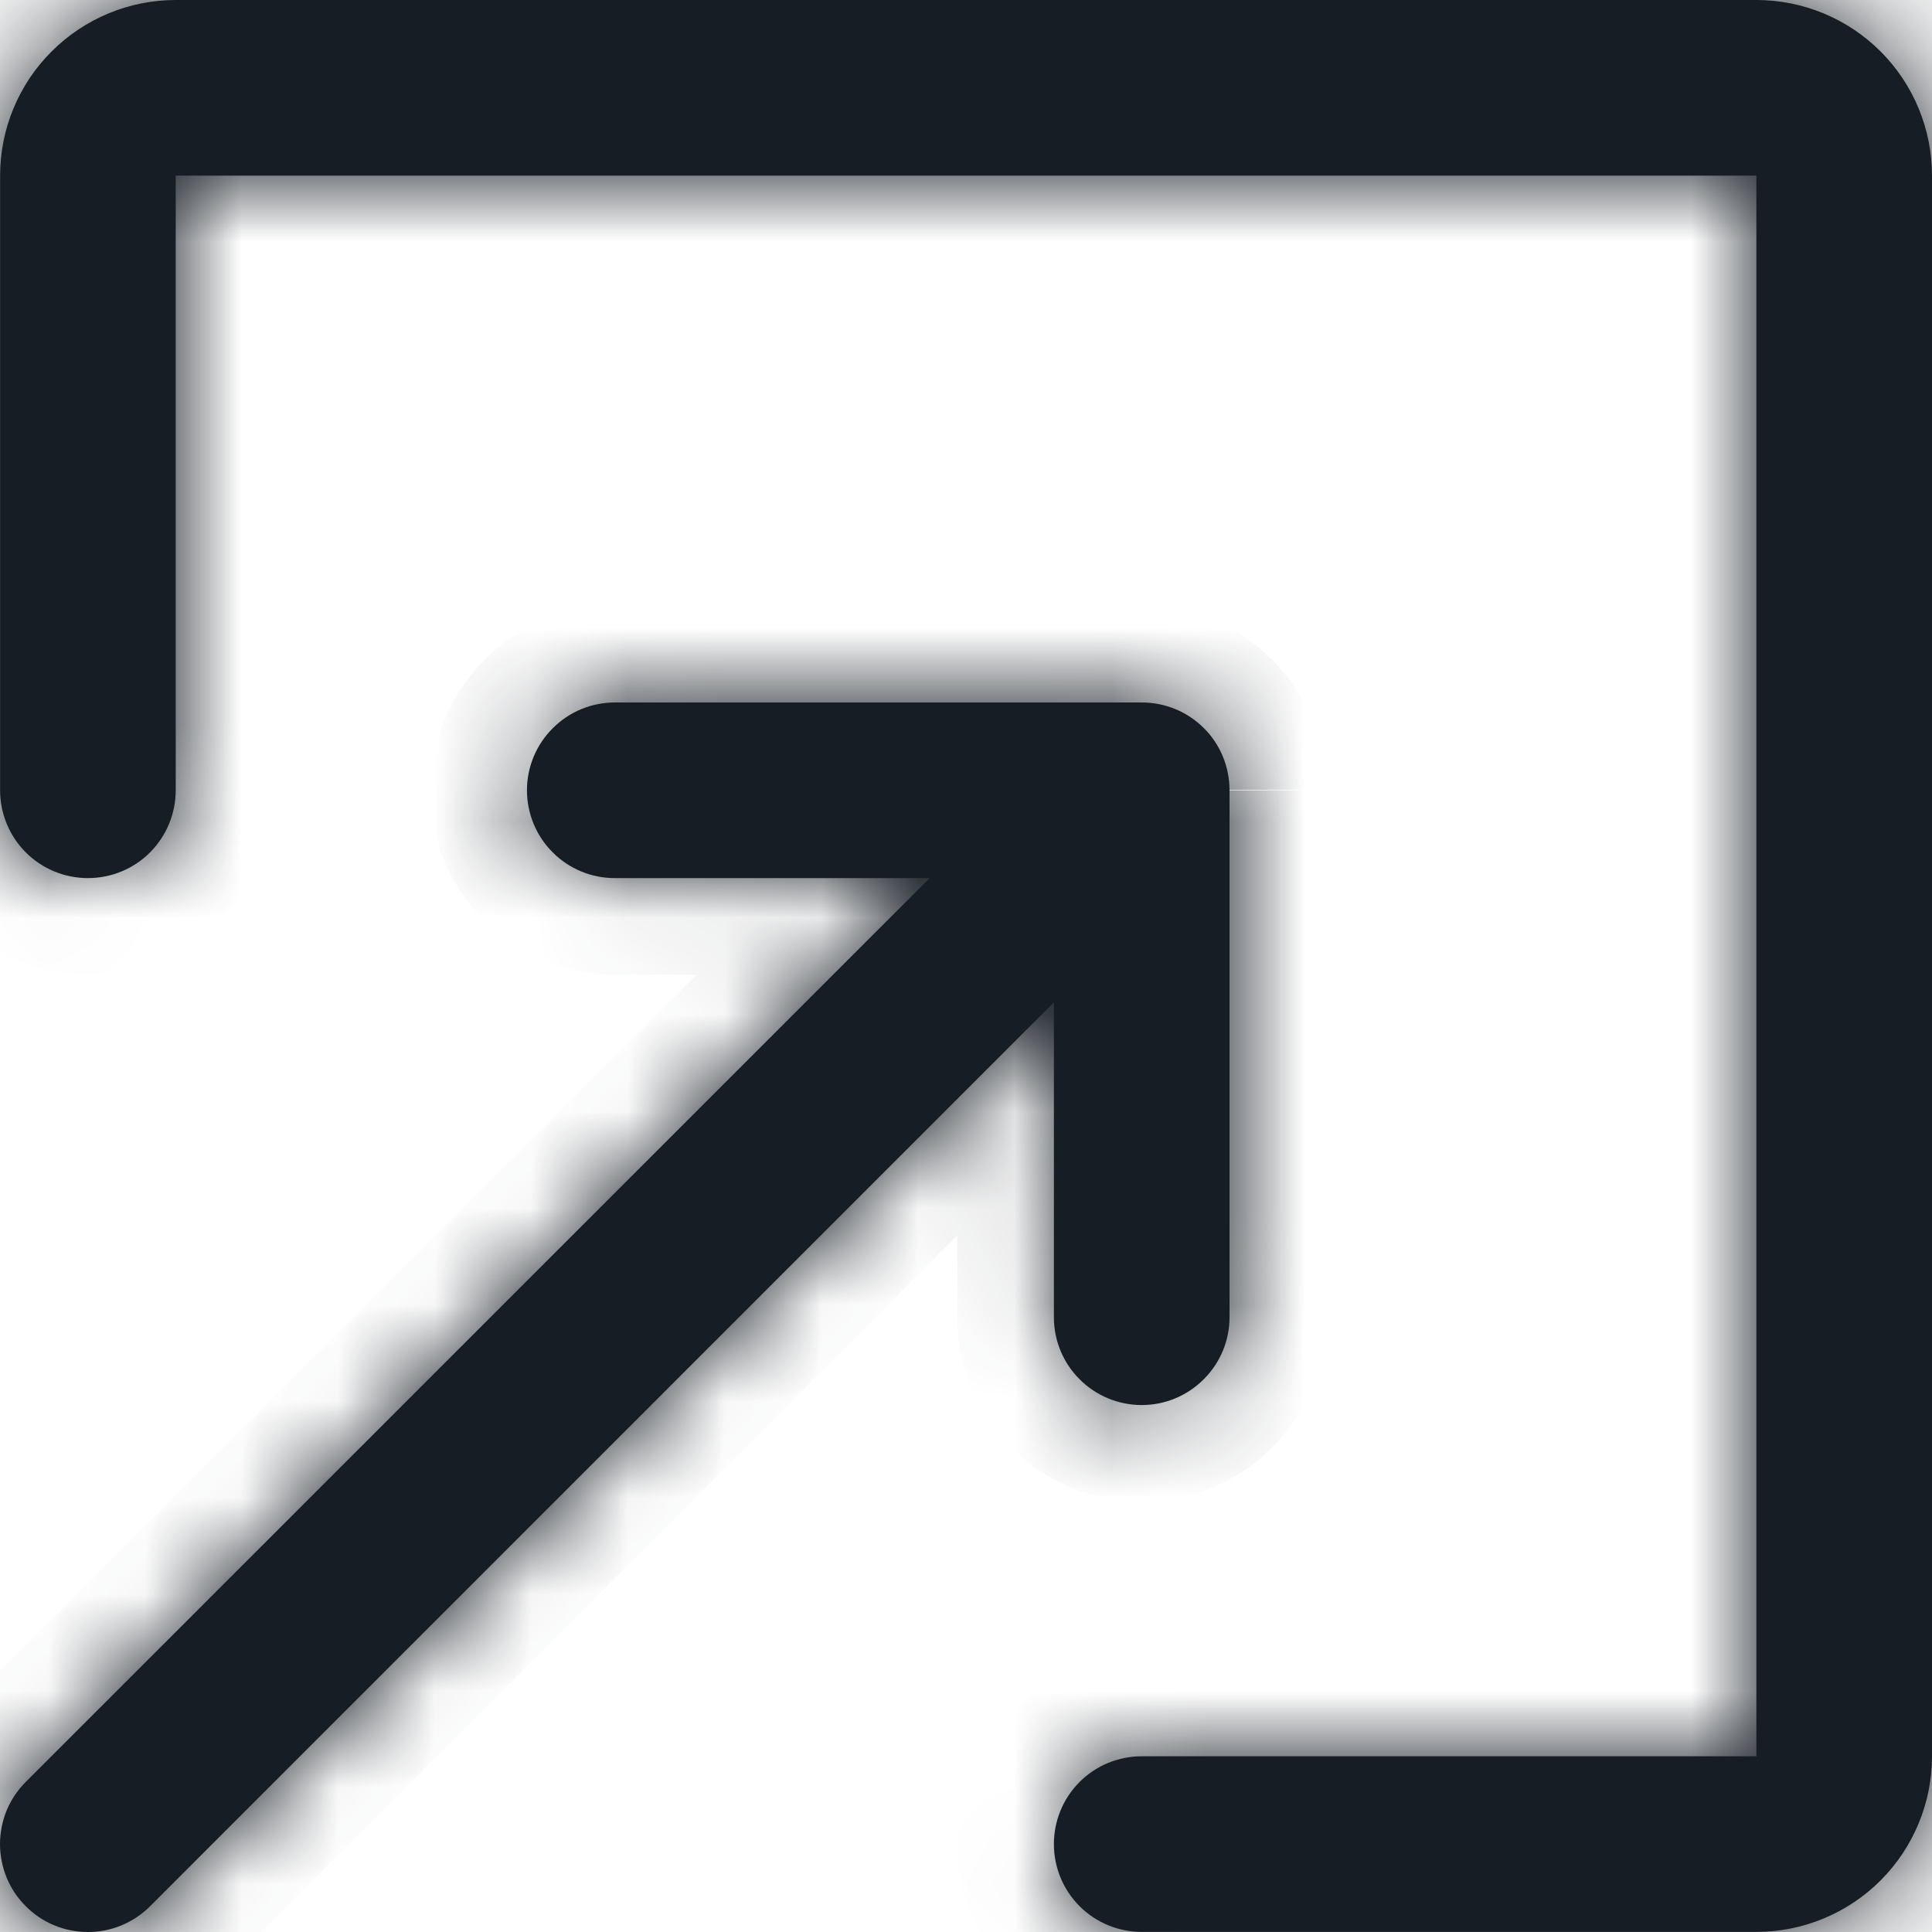 <svg width="20" height="20" viewBox="0 0 20 20" fill="none" xmlns="http://www.w3.org/2000/svg">
<mask id="path-1-inside-1_1_423" fill="white">
<path fill-rule="evenodd" clip-rule="evenodd" d="M18.182 19.999C18.664 19.999 19.127 19.807 19.468 19.466C19.808 19.125 20 18.663 20 18.181V1.818C20 1.336 19.808 0.873 19.468 0.533C19.127 0.192 18.664 0 18.182 0H1.819C1.337 0 0.875 0.192 0.534 0.533C0.193 0.873 0.001 1.336 0.001 1.818V8.181C0.001 8.422 0.097 8.654 0.267 8.824C0.438 8.995 0.669 9.09 0.91 9.09C1.151 9.09 1.383 8.995 1.553 8.824C1.723 8.654 1.819 8.422 1.819 8.181V1.818H18.182V18.181H11.819C11.578 18.181 11.346 18.276 11.176 18.447C11.005 18.617 10.91 18.849 10.91 19.09C10.91 19.331 11.005 19.562 11.176 19.733C11.346 19.903 11.578 19.999 11.819 19.999H18.182ZM12.728 8.181V13.636C12.728 13.877 12.632 14.108 12.461 14.278C12.291 14.449 12.06 14.545 11.819 14.545C11.578 14.545 11.346 14.449 11.176 14.278C11.005 14.108 10.91 13.877 10.91 13.636V10.376L1.554 19.733C1.469 19.818 1.369 19.885 1.258 19.931C1.148 19.977 1.03 20 0.91 20C0.791 20 0.672 19.977 0.562 19.931C0.451 19.885 0.351 19.818 0.267 19.733C0.182 19.649 0.115 19.549 0.069 19.438C0.024 19.328 0 19.209 0 19.09C0 18.97 0.024 18.852 0.069 18.741C0.115 18.631 0.182 18.531 0.267 18.446L9.624 9.09H6.364C6.123 9.09 5.892 8.995 5.722 8.824C5.551 8.654 5.455 8.422 5.455 8.181C5.455 7.94 5.551 7.709 5.722 7.539C5.892 7.368 6.123 7.272 6.364 7.272H11.819C11.938 7.272 12.056 7.295 12.166 7.34C12.276 7.385 12.376 7.452 12.461 7.536C12.545 7.619 12.612 7.719 12.658 7.829C12.704 7.939 12.727 8.057 12.728 8.176"/>
</mask>
<path fill-rule="evenodd" clip-rule="evenodd" d="M18.182 19.999C18.664 19.999 19.127 19.807 19.468 19.466C19.808 19.125 20 18.663 20 18.181V1.818C20 1.336 19.808 0.873 19.468 0.533C19.127 0.192 18.664 0 18.182 0H1.819C1.337 0 0.875 0.192 0.534 0.533C0.193 0.873 0.001 1.336 0.001 1.818V8.181C0.001 8.422 0.097 8.654 0.267 8.824C0.438 8.995 0.669 9.09 0.91 9.09C1.151 9.09 1.383 8.995 1.553 8.824C1.723 8.654 1.819 8.422 1.819 8.181V1.818H18.182V18.181H11.819C11.578 18.181 11.346 18.276 11.176 18.447C11.005 18.617 10.91 18.849 10.91 19.09C10.91 19.331 11.005 19.562 11.176 19.733C11.346 19.903 11.578 19.999 11.819 19.999H18.182ZM12.728 8.181V13.636C12.728 13.877 12.632 14.108 12.461 14.278C12.291 14.449 12.06 14.545 11.819 14.545C11.578 14.545 11.346 14.449 11.176 14.278C11.005 14.108 10.91 13.877 10.91 13.636V10.376L1.554 19.733C1.469 19.818 1.369 19.885 1.258 19.931C1.148 19.977 1.03 20 0.91 20C0.791 20 0.672 19.977 0.562 19.931C0.451 19.885 0.351 19.818 0.267 19.733C0.182 19.649 0.115 19.549 0.069 19.438C0.024 19.328 0 19.209 0 19.09C0 18.97 0.024 18.852 0.069 18.741C0.115 18.631 0.182 18.531 0.267 18.446L9.624 9.09H6.364C6.123 9.09 5.892 8.995 5.722 8.824C5.551 8.654 5.455 8.422 5.455 8.181C5.455 7.94 5.551 7.709 5.722 7.539C5.892 7.368 6.123 7.272 6.364 7.272H11.819C11.938 7.272 12.056 7.295 12.166 7.34C12.276 7.385 12.376 7.452 12.461 7.536C12.545 7.619 12.612 7.719 12.658 7.829C12.704 7.939 12.727 8.057 12.728 8.176" fill="#171d25"/>
<path d="M18.182 0V-1V0ZM1.819 0V-1V0ZM0.001 1.818H-0.999H0.001ZM1.819 1.818V0.818H0.819V1.818H1.819ZM18.182 1.818H19.182V0.818H18.182V1.818ZM18.182 18.181V19.181H19.182V18.181H18.182ZM10.91 10.376H11.91V7.961L10.202 9.669L10.91 10.376ZM1.554 19.733L2.261 20.441L2.261 20.441L1.554 19.733ZM0.91 20V19V20ZM0 19.09H1H0ZM0.267 18.446L-0.44 17.739L-0.441 17.739L0.267 18.446ZM9.624 9.09L10.331 9.798L12.039 8.09H9.624V9.09ZM11.819 7.272V8.272L11.823 8.272L11.819 7.272ZM18.182 20.999C18.929 20.999 19.646 20.702 20.175 20.174L18.76 18.759C18.607 18.913 18.399 18.999 18.182 18.999V20.999ZM20.175 20.174C20.703 19.645 21 18.928 21 18.181H19C19 18.398 18.914 18.606 18.76 18.759L20.175 20.174ZM21 18.181V1.818H19V18.181H21ZM21 1.818C21 1.071 20.703 0.354 20.175 -0.175L18.76 1.24C18.914 1.393 19 1.601 19 1.818H21ZM20.175 -0.175C19.646 -0.703 18.929 -1 18.182 -1V1C18.399 1 18.607 1.086 18.76 1.24L20.175 -0.175ZM18.182 -1H1.819V1H18.182V-1ZM1.819 -1C1.072 -1 0.355 -0.703 -0.173 -0.175L1.241 1.24C1.394 1.086 1.602 1 1.819 1V-1ZM-0.173 -0.175C-0.702 0.354 -0.999 1.071 -0.999 1.818H1.001C1.001 1.601 1.087 1.393 1.241 1.24L-0.173 -0.175ZM-0.999 1.818V8.181H1.001V1.818H-0.999ZM-0.999 8.181C-0.999 8.688 -0.798 9.173 -0.44 9.531L0.975 8.117C0.992 8.134 1.001 8.157 1.001 8.181H-0.999ZM-0.44 9.531C-0.082 9.889 0.404 10.09 0.91 10.09V8.09C0.934 8.09 0.957 8.1 0.975 8.117L-0.44 9.531ZM0.91 10.09C1.417 10.09 1.902 9.889 2.26 9.531L0.846 8.117C0.863 8.1 0.886 8.09 0.91 8.09V10.09ZM2.26 9.531C2.618 9.173 2.819 8.688 2.819 8.181H0.819C0.819 8.157 0.829 8.134 0.846 8.117L2.26 9.531ZM2.819 8.181V1.818H0.819V8.181H2.819ZM1.819 2.818H18.182V0.818H1.819V2.818ZM17.182 1.818V18.181H19.182V1.818H17.182ZM18.182 17.181H11.819V19.181H18.182V17.181ZM11.819 17.181C11.312 17.181 10.827 17.382 10.469 17.74L11.883 19.154C11.866 19.171 11.843 19.181 11.819 19.181V17.181ZM10.469 17.74C10.111 18.098 9.91 18.584 9.91 19.09H11.91C11.91 19.114 11.9 19.137 11.883 19.154L10.469 17.74ZM9.91 19.09C9.91 19.596 10.111 20.082 10.469 20.44L11.883 19.026C11.9 19.043 11.91 19.066 11.91 19.09H9.91ZM10.469 20.44C10.827 20.798 11.312 20.999 11.819 20.999V18.999C11.843 18.999 11.866 19.008 11.883 19.026L10.469 20.44ZM11.819 20.999H18.182V18.999H11.819V20.999ZM11.728 8.181V13.636H13.728V8.181H11.728ZM11.728 13.636C11.728 13.611 11.737 13.588 11.754 13.571L13.168 14.986C13.527 14.627 13.728 14.142 13.728 13.636H11.728ZM11.754 13.571C11.771 13.554 11.794 13.545 11.819 13.545V15.545C12.325 15.545 12.81 15.344 13.168 14.986L11.754 13.571ZM11.819 13.545C11.843 13.545 11.866 13.554 11.883 13.571L10.469 14.986C10.827 15.344 11.312 15.545 11.819 15.545V13.545ZM11.883 13.571C11.9 13.588 11.91 13.611 11.91 13.636H9.91C9.91 14.142 10.111 14.627 10.469 14.986L11.883 13.571ZM11.91 13.636V10.376H9.91V13.636H11.91ZM10.202 9.669L0.847 19.026L2.261 20.441L11.617 11.083L10.202 9.669ZM0.847 19.026C0.855 19.018 0.865 19.011 0.876 19.007L1.641 20.855C1.873 20.759 2.084 20.618 2.261 20.441L0.847 19.026ZM0.876 19.007C0.887 19.002 0.898 19 0.91 19V21C1.161 21 1.409 20.951 1.641 20.855L0.876 19.007ZM0.91 19C0.922 19 0.934 19.002 0.945 19.007L0.179 20.855C0.411 20.951 0.659 21 0.91 21V19ZM0.945 19.007C0.955 19.011 0.965 19.018 0.974 19.026L-0.441 20.441C-0.263 20.618 -0.053 20.759 0.179 20.855L0.945 19.007ZM0.974 19.026C0.982 19.035 0.989 19.044 0.993 19.055L-0.855 19.821C-0.759 20.053 -0.618 20.263 -0.441 20.441L0.974 19.026ZM0.993 19.055C0.998 19.066 1 19.078 1 19.09H-1C-1 19.341 -0.951 19.589 -0.855 19.821L0.993 19.055ZM1 19.09C1 19.102 0.998 19.113 0.993 19.124L-0.855 18.359C-0.951 18.591 -1 18.839 -1 19.09H1ZM0.993 19.124C0.989 19.135 0.982 19.145 0.974 19.153L-0.441 17.739C-0.618 17.916 -0.759 18.127 -0.855 18.359L0.993 19.124ZM0.974 19.153L10.331 9.798L8.917 8.383L-0.44 17.739L0.974 19.153ZM9.624 8.09H6.364V10.09H9.624V8.09ZM6.364 8.09C6.389 8.09 6.412 8.1 6.429 8.117L5.015 9.531C5.373 9.889 5.858 10.09 6.364 10.09V8.09ZM6.429 8.117C6.446 8.134 6.455 8.157 6.455 8.181H4.455C4.455 8.688 4.657 9.173 5.015 9.531L6.429 8.117ZM6.455 8.181C6.455 8.205 6.446 8.229 6.429 8.246L5.015 6.831C4.657 7.189 4.455 7.675 4.455 8.181H6.455ZM6.429 8.246C6.412 8.263 6.389 8.272 6.364 8.272V6.272C5.858 6.272 5.373 6.473 5.015 6.831L6.429 8.246ZM6.364 8.272H11.819V6.272H6.364V8.272ZM11.823 8.272C11.81 8.272 11.798 8.27 11.786 8.265L12.545 6.415C12.313 6.32 12.065 6.271 11.815 6.272L11.823 8.272ZM11.786 8.265C11.775 8.261 11.764 8.254 11.756 8.245L13.166 6.826C12.988 6.65 12.777 6.51 12.545 6.415L11.786 8.265ZM11.756 8.245C11.747 8.236 11.74 8.226 11.735 8.214L13.581 7.444C13.484 7.213 13.343 7.003 13.166 6.826L11.756 8.245ZM11.735 8.214C11.73 8.203 11.728 8.19 11.728 8.178L13.728 8.174C13.727 7.923 13.677 7.675 13.581 7.444L11.735 8.214Z" fill="#171d25" mask="url(#path-1-inside-1_1_423)"/>
</svg>
